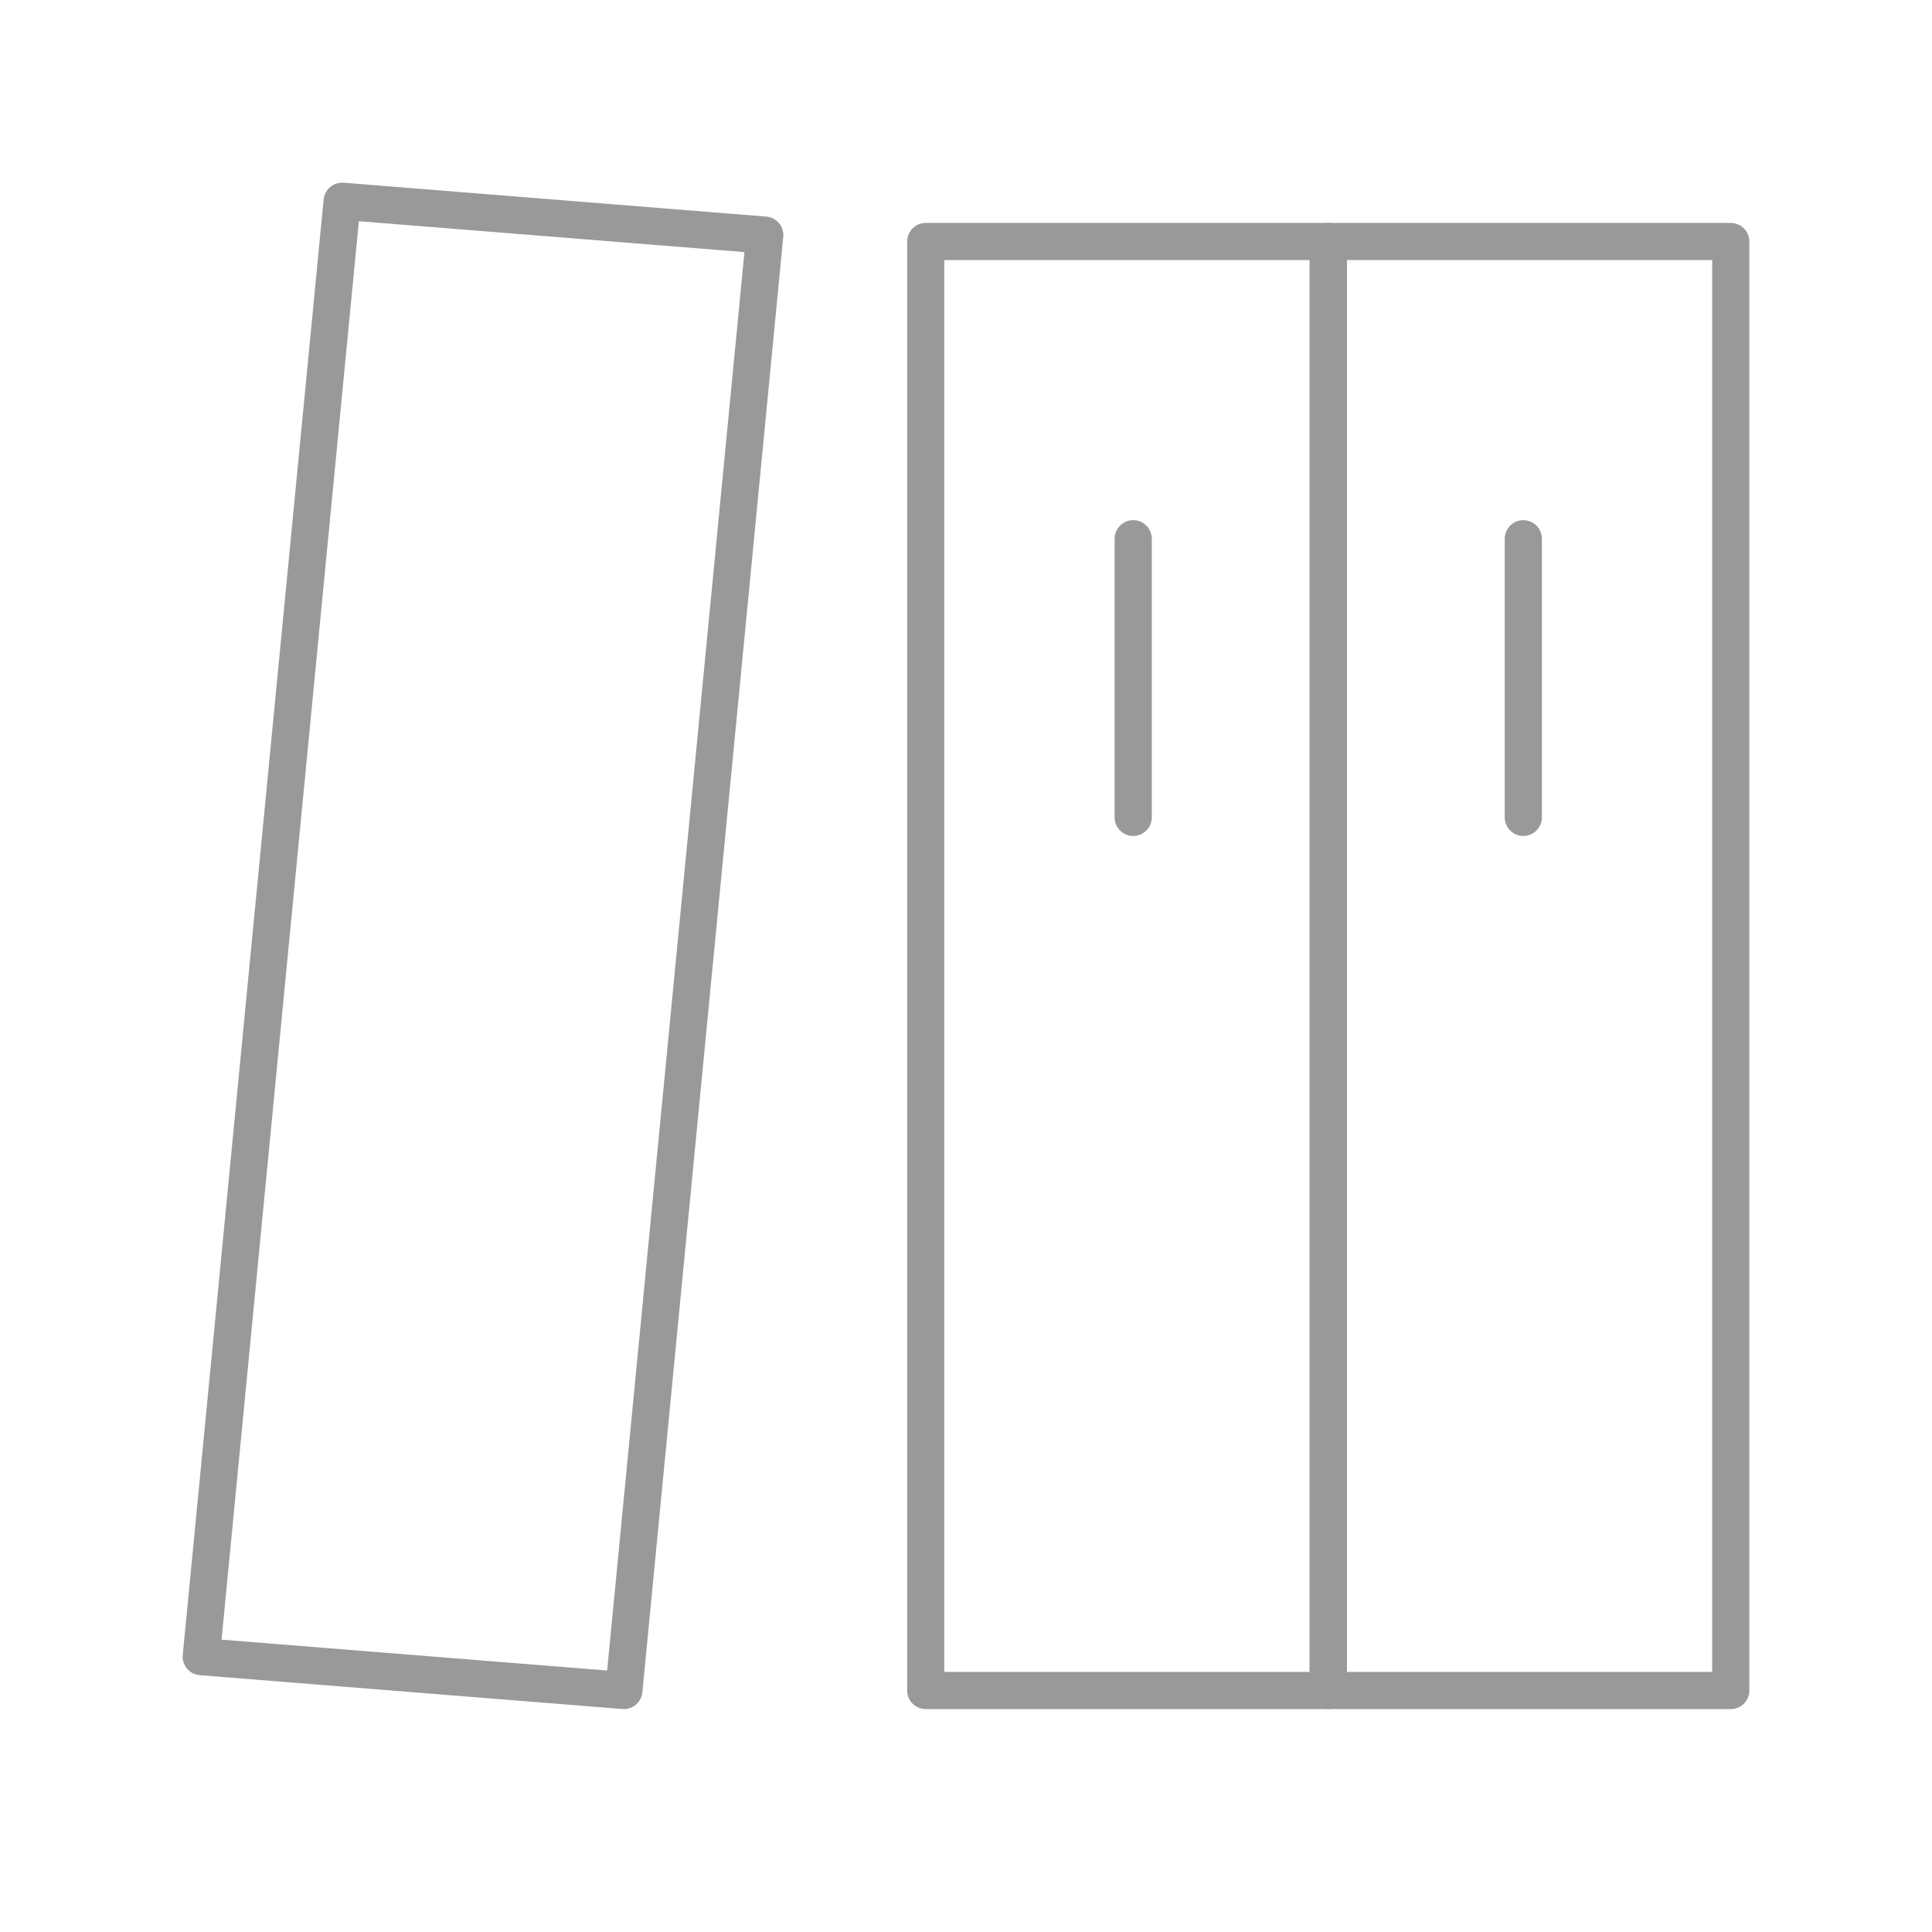 <svg width="104" height="104" viewBox="0 0 104 104" fill="none" xmlns="http://www.w3.org/2000/svg">
<g opacity="0.4">
<path d="M71.5 13H49.833V91H71.5V13Z" stroke="currentColor" stroke-width="2" stroke-linejoin="round"/>
<path d="M93.167 13H71.5V91H93.167V13Z" stroke="currentColor" stroke-width="2" stroke-linejoin="round"/>
<path d="M18.417 10.833L41.167 12.655L33.583 91L10.833 89.178L18.417 10.833Z" stroke="currentColor" stroke-width="2" stroke-linejoin="round"/>
<path d="M82 44V29" stroke="black" stroke-width="2" stroke-linecap="round" stroke-linejoin="round"/>
<path d="M61 44V29" stroke="black" stroke-width="2" stroke-linecap="round" stroke-linejoin="round"/>
</g>
</svg>
